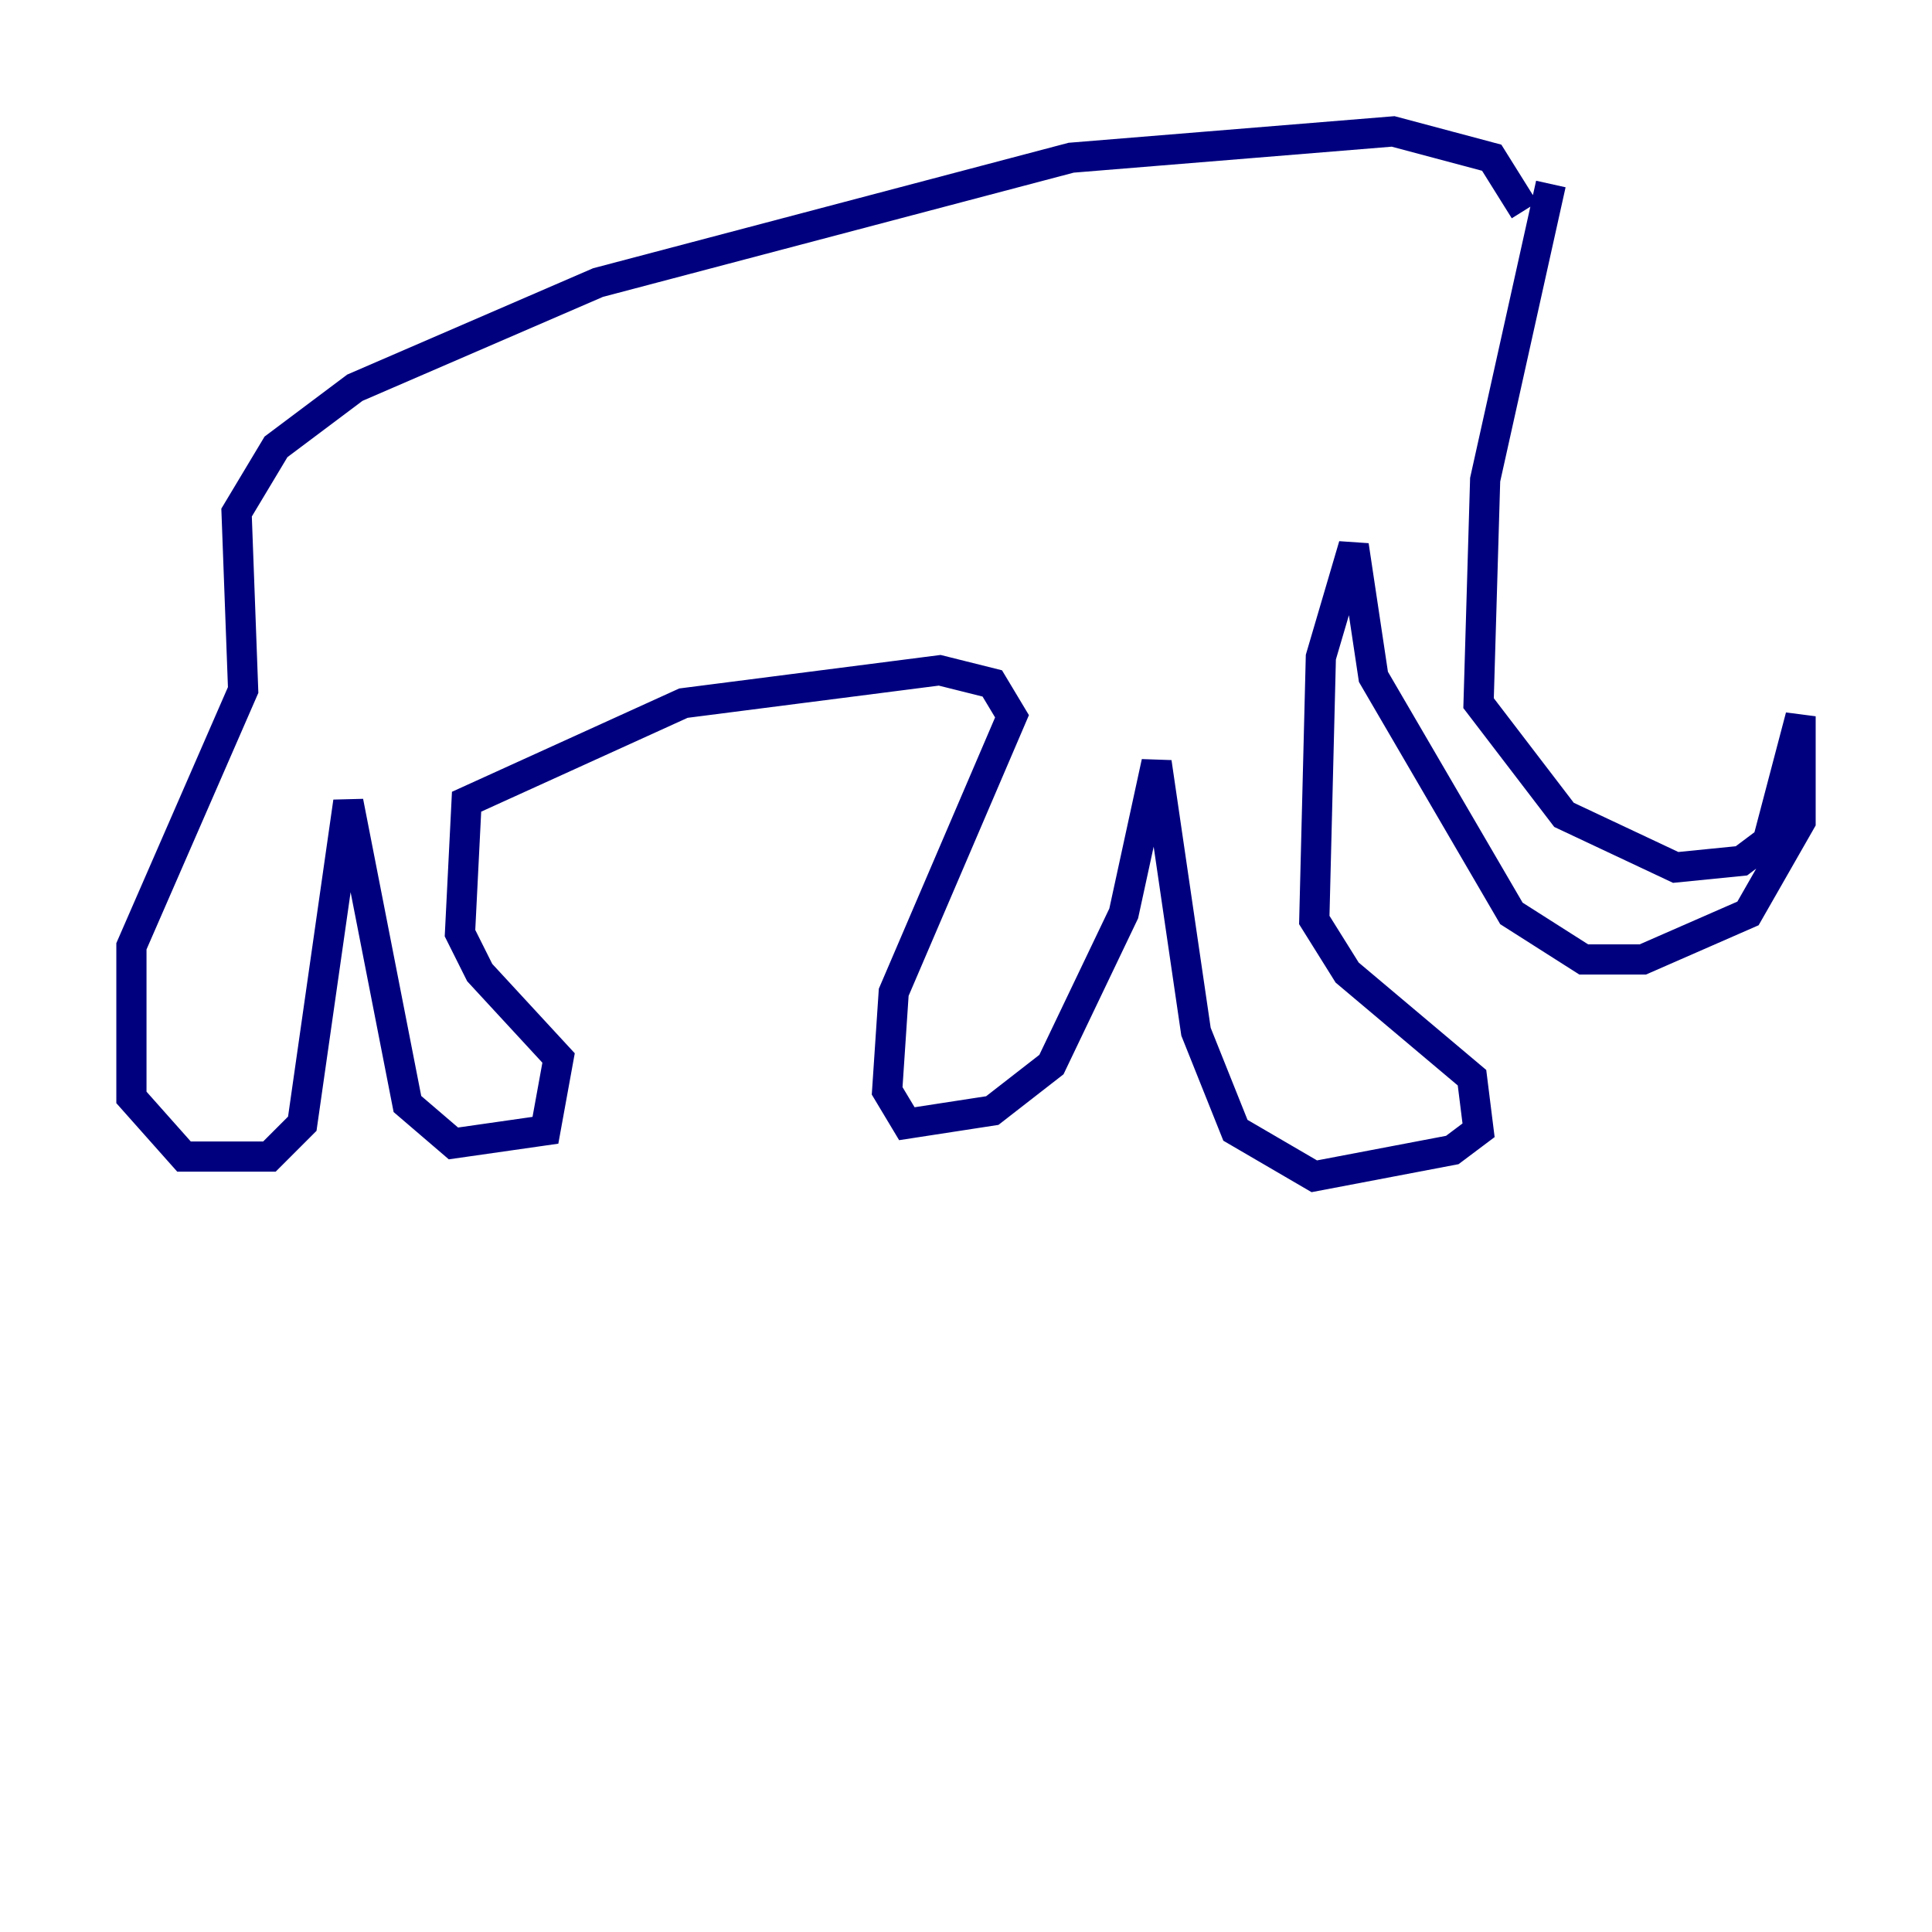 <?xml version="1.0" encoding="utf-8" ?>
<svg baseProfile="tiny" height="128" version="1.2" viewBox="0,0,128,128" width="128" xmlns="http://www.w3.org/2000/svg" xmlns:ev="http://www.w3.org/2001/xml-events" xmlns:xlink="http://www.w3.org/1999/xlink"><defs /><polyline fill="none" points="102.748,12.191 98.395,31.782 97.959,46.585 103.619,53.986 111.02,57.469 115.374,57.034 117.116,55.728 119.293,47.456 119.293,54.422 115.809,60.517 108.844,63.565 104.925,63.565 100.136,60.517 90.993,44.843 89.687,36.136 87.51,43.537 87.075,60.952 89.252,64.435 97.524,71.401 97.959,74.884 96.218,76.191 87.075,77.932 81.85,74.884 79.238,68.354 76.626,50.503 74.449,60.517 69.66,70.531 65.742,73.578 60.082,74.449 58.776,72.272 59.211,65.742 67.048,47.456 65.742,45.279 62.258,44.408 45.279,46.585 30.912,53.116 30.476,61.823 31.782,64.435 37.007,70.095 36.136,74.884 30.041,75.755 26.993,73.143 23.075,53.116 20.027,74.449 17.85,76.626 12.191,76.626 8.707,72.707 8.707,62.694 16.109,45.714 15.674,33.959 18.286,29.605 23.51,25.687 39.619,18.721 70.966,10.449 92.299,8.707 98.83,10.449 101.007,13.932" stroke="#00007f" stroke-width="2" /></svg>